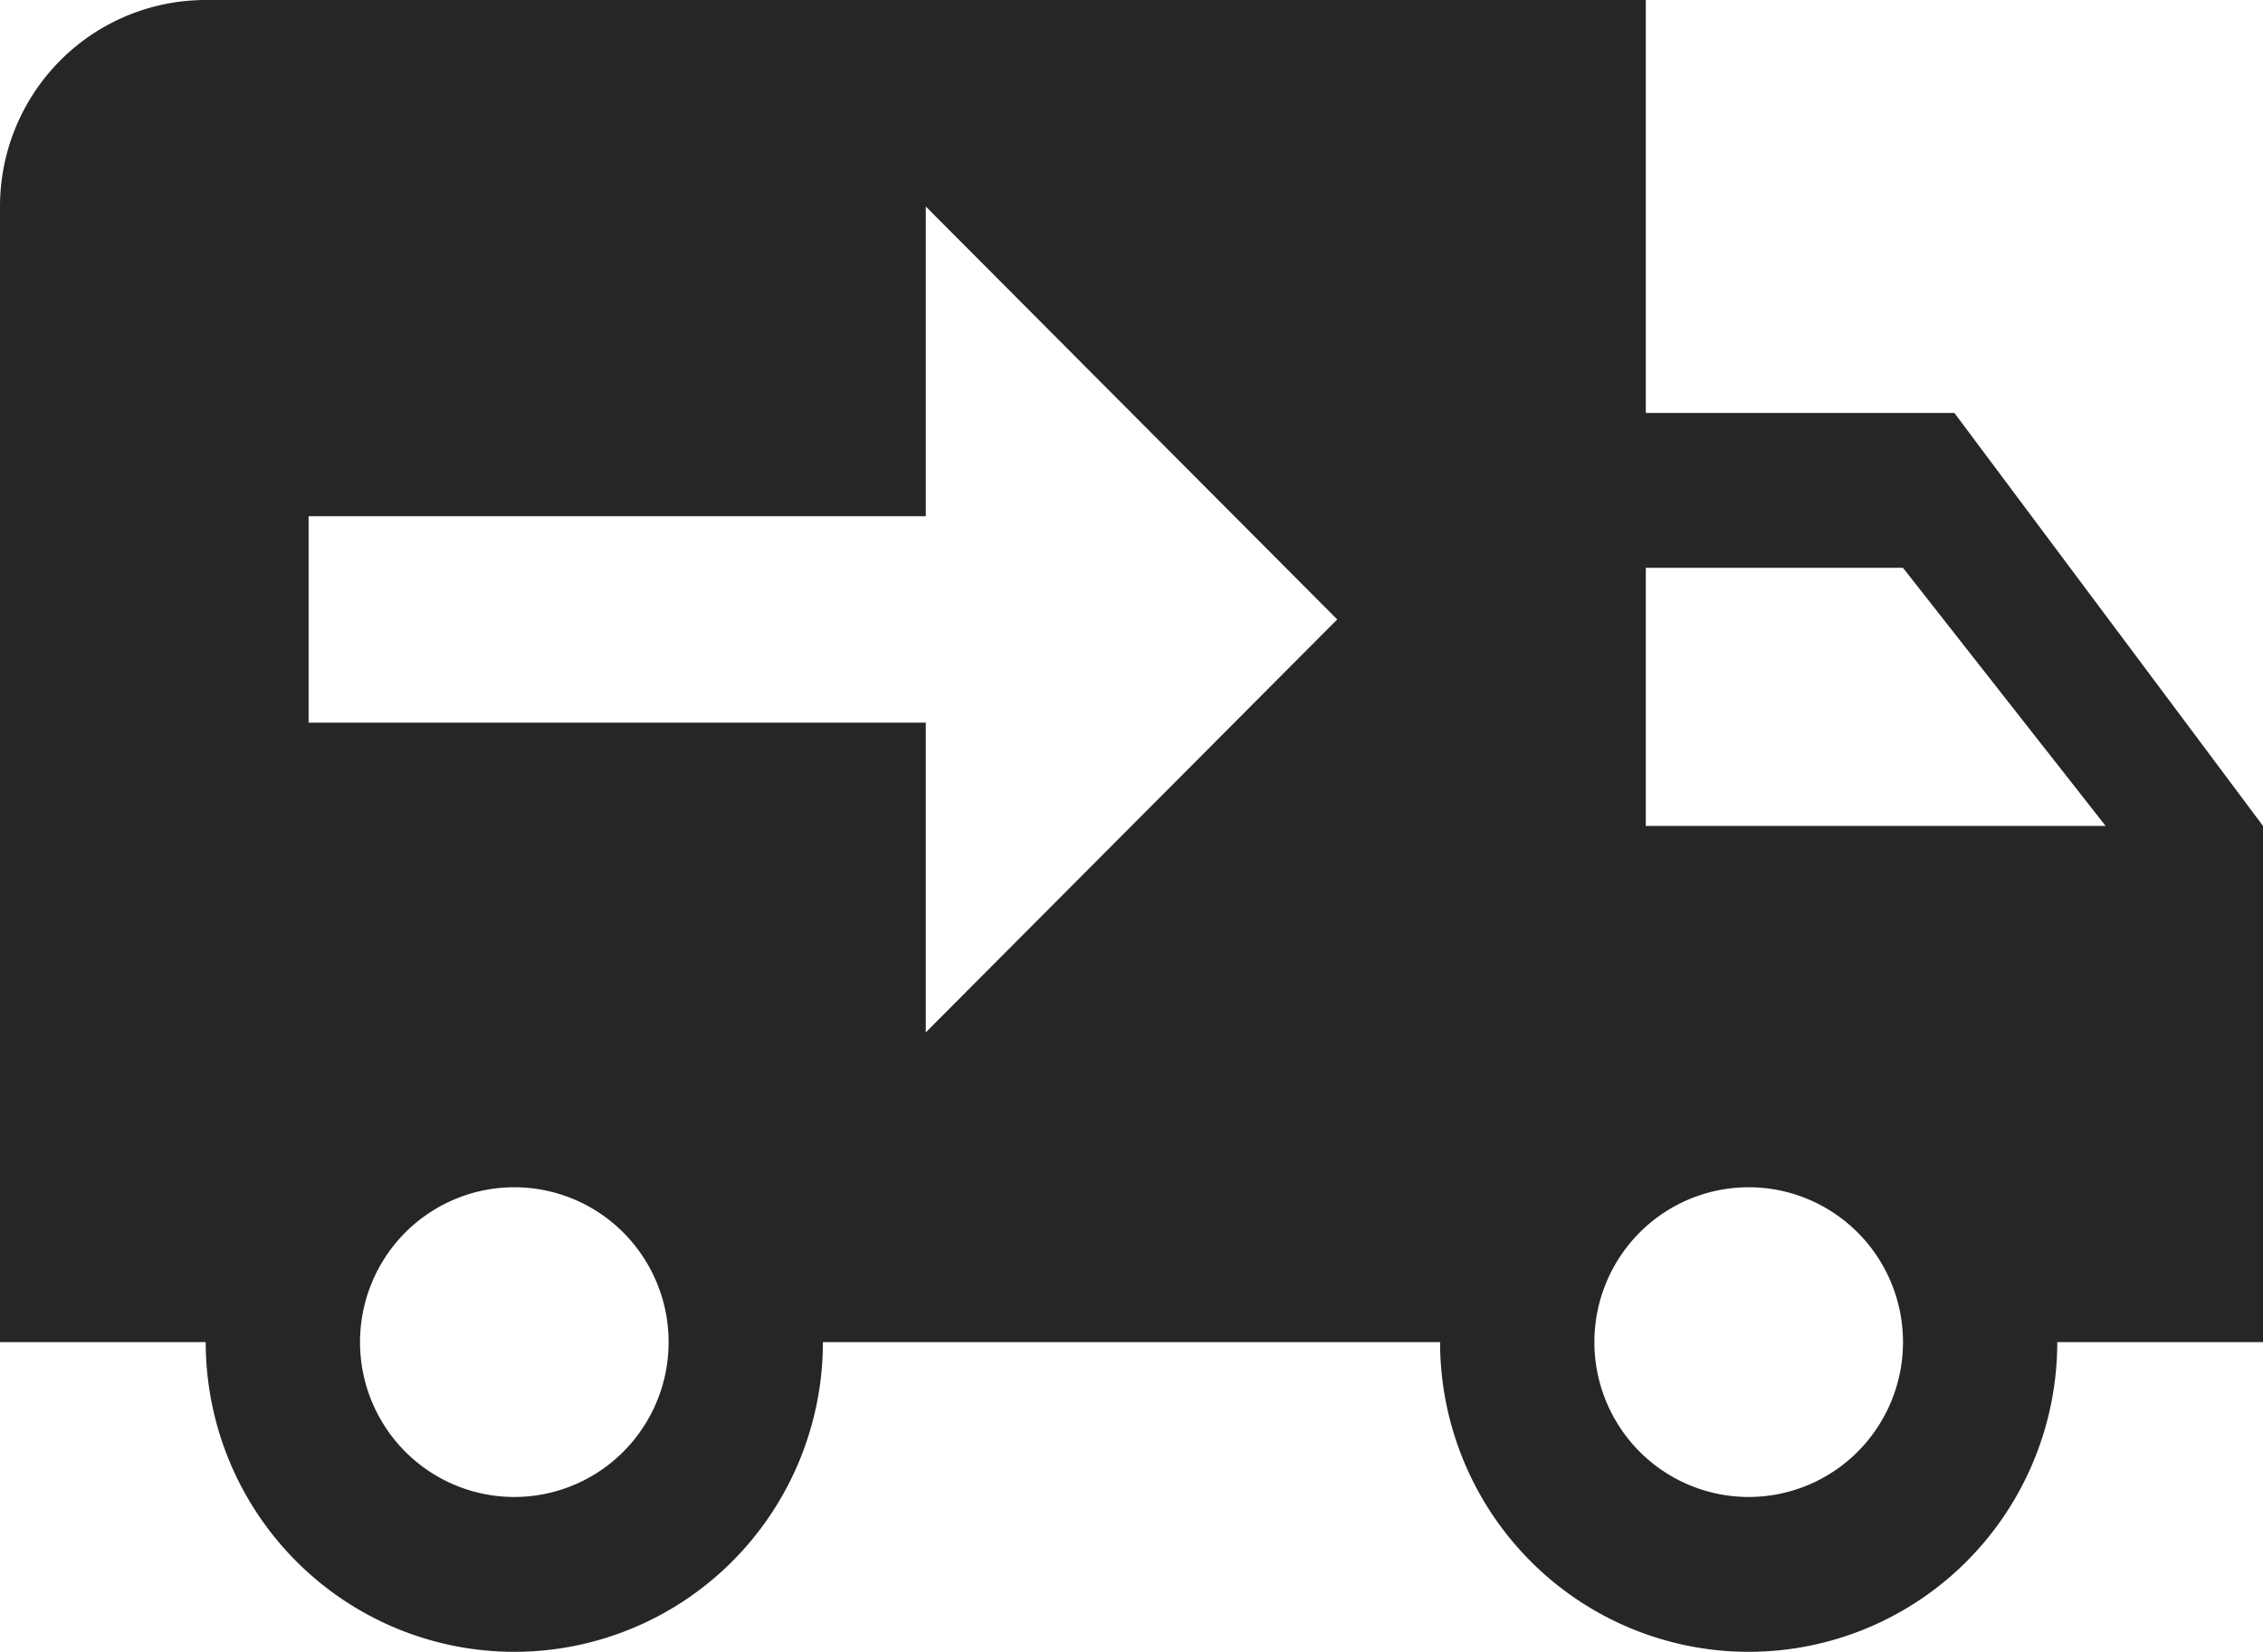<svg width="137" height="100" fill="none" xmlns="http://www.w3.org/2000/svg"><path d="M12.454 0a12.432 12.432 0 00-8.806 3.661A12.523 12.523 0 000 12.5v68.75h12.454c0 4.973 1.969 9.742 5.472 13.258A18.647 18.647 0 0031.136 100c4.955 0 9.707-1.975 13.21-5.492a18.785 18.785 0 005.472-13.258h37.364c0 4.973 1.968 9.742 5.472 13.258a18.648 18.648 0 0013.21 5.492 18.65 18.65 0 0013.21-5.492 18.786 18.786 0 005.471-13.258H137V50l-18.682-25H99.636V0H12.455zm43.591 12.5l24.91 25-24.91 25V43.75H18.682v-12.5h37.364V12.5zm43.591 21.875h15.569L127.472 50H99.636V34.375zm-68.5 37.5c2.478 0 4.854.988 6.605 2.746a9.392 9.392 0 012.736 6.629 9.392 9.392 0 01-2.736 6.63 9.324 9.324 0 01-6.605 2.745 9.324 9.324 0 01-6.605-2.746 9.392 9.392 0 01-2.735-6.629c0-2.486.984-4.871 2.735-6.63a9.324 9.324 0 016.605-2.745zm74.728 0c2.477 0 4.853.988 6.605 2.746a9.396 9.396 0 010 13.258 9.325 9.325 0 01-6.605 2.746 9.323 9.323 0 01-6.605-2.746 9.392 9.392 0 01-2.736-6.629c0-2.486.984-4.871 2.736-6.63a9.323 9.323 0 016.605-2.745z" fill="#252726"/></svg>